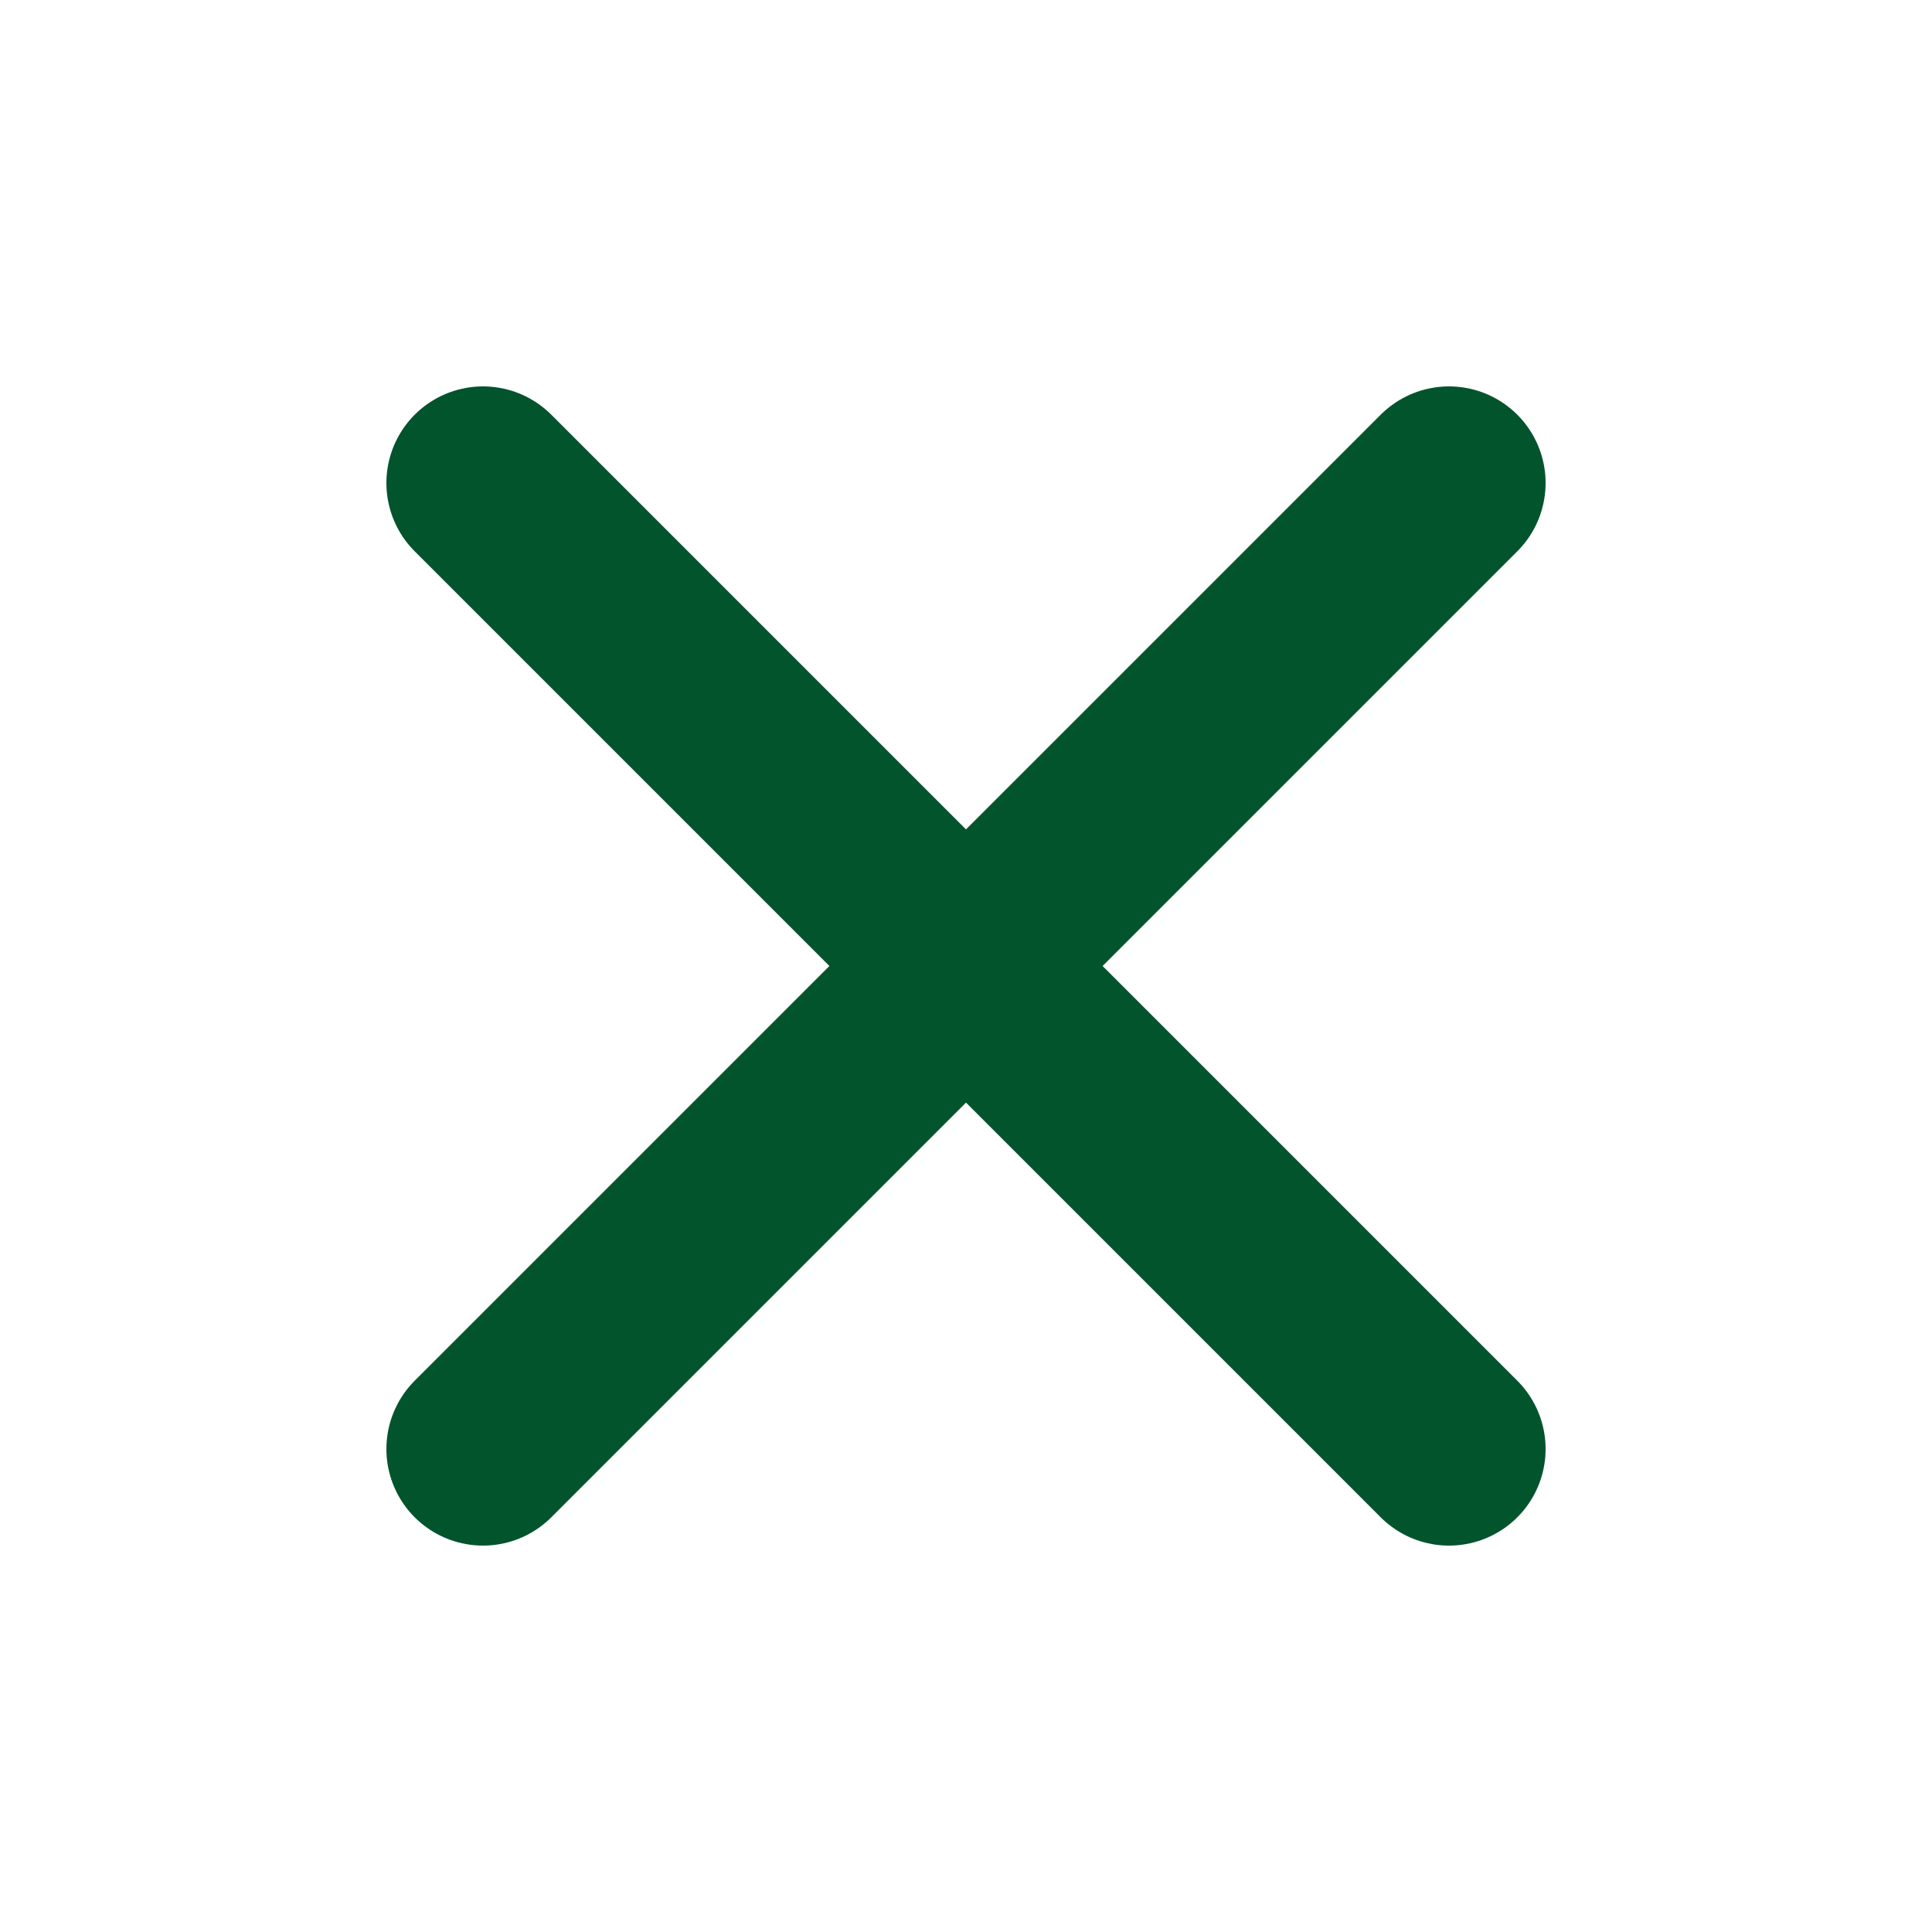 <svg width="16" height="16" viewBox="0 0 16 16" fill="none" xmlns="http://www.w3.org/2000/svg">
<path d="M12 4L4 12M4 4L12 12" stroke="#02542D" stroke-width="1.6" stroke-linecap="round" stroke-linejoin="round"/>
</svg>
